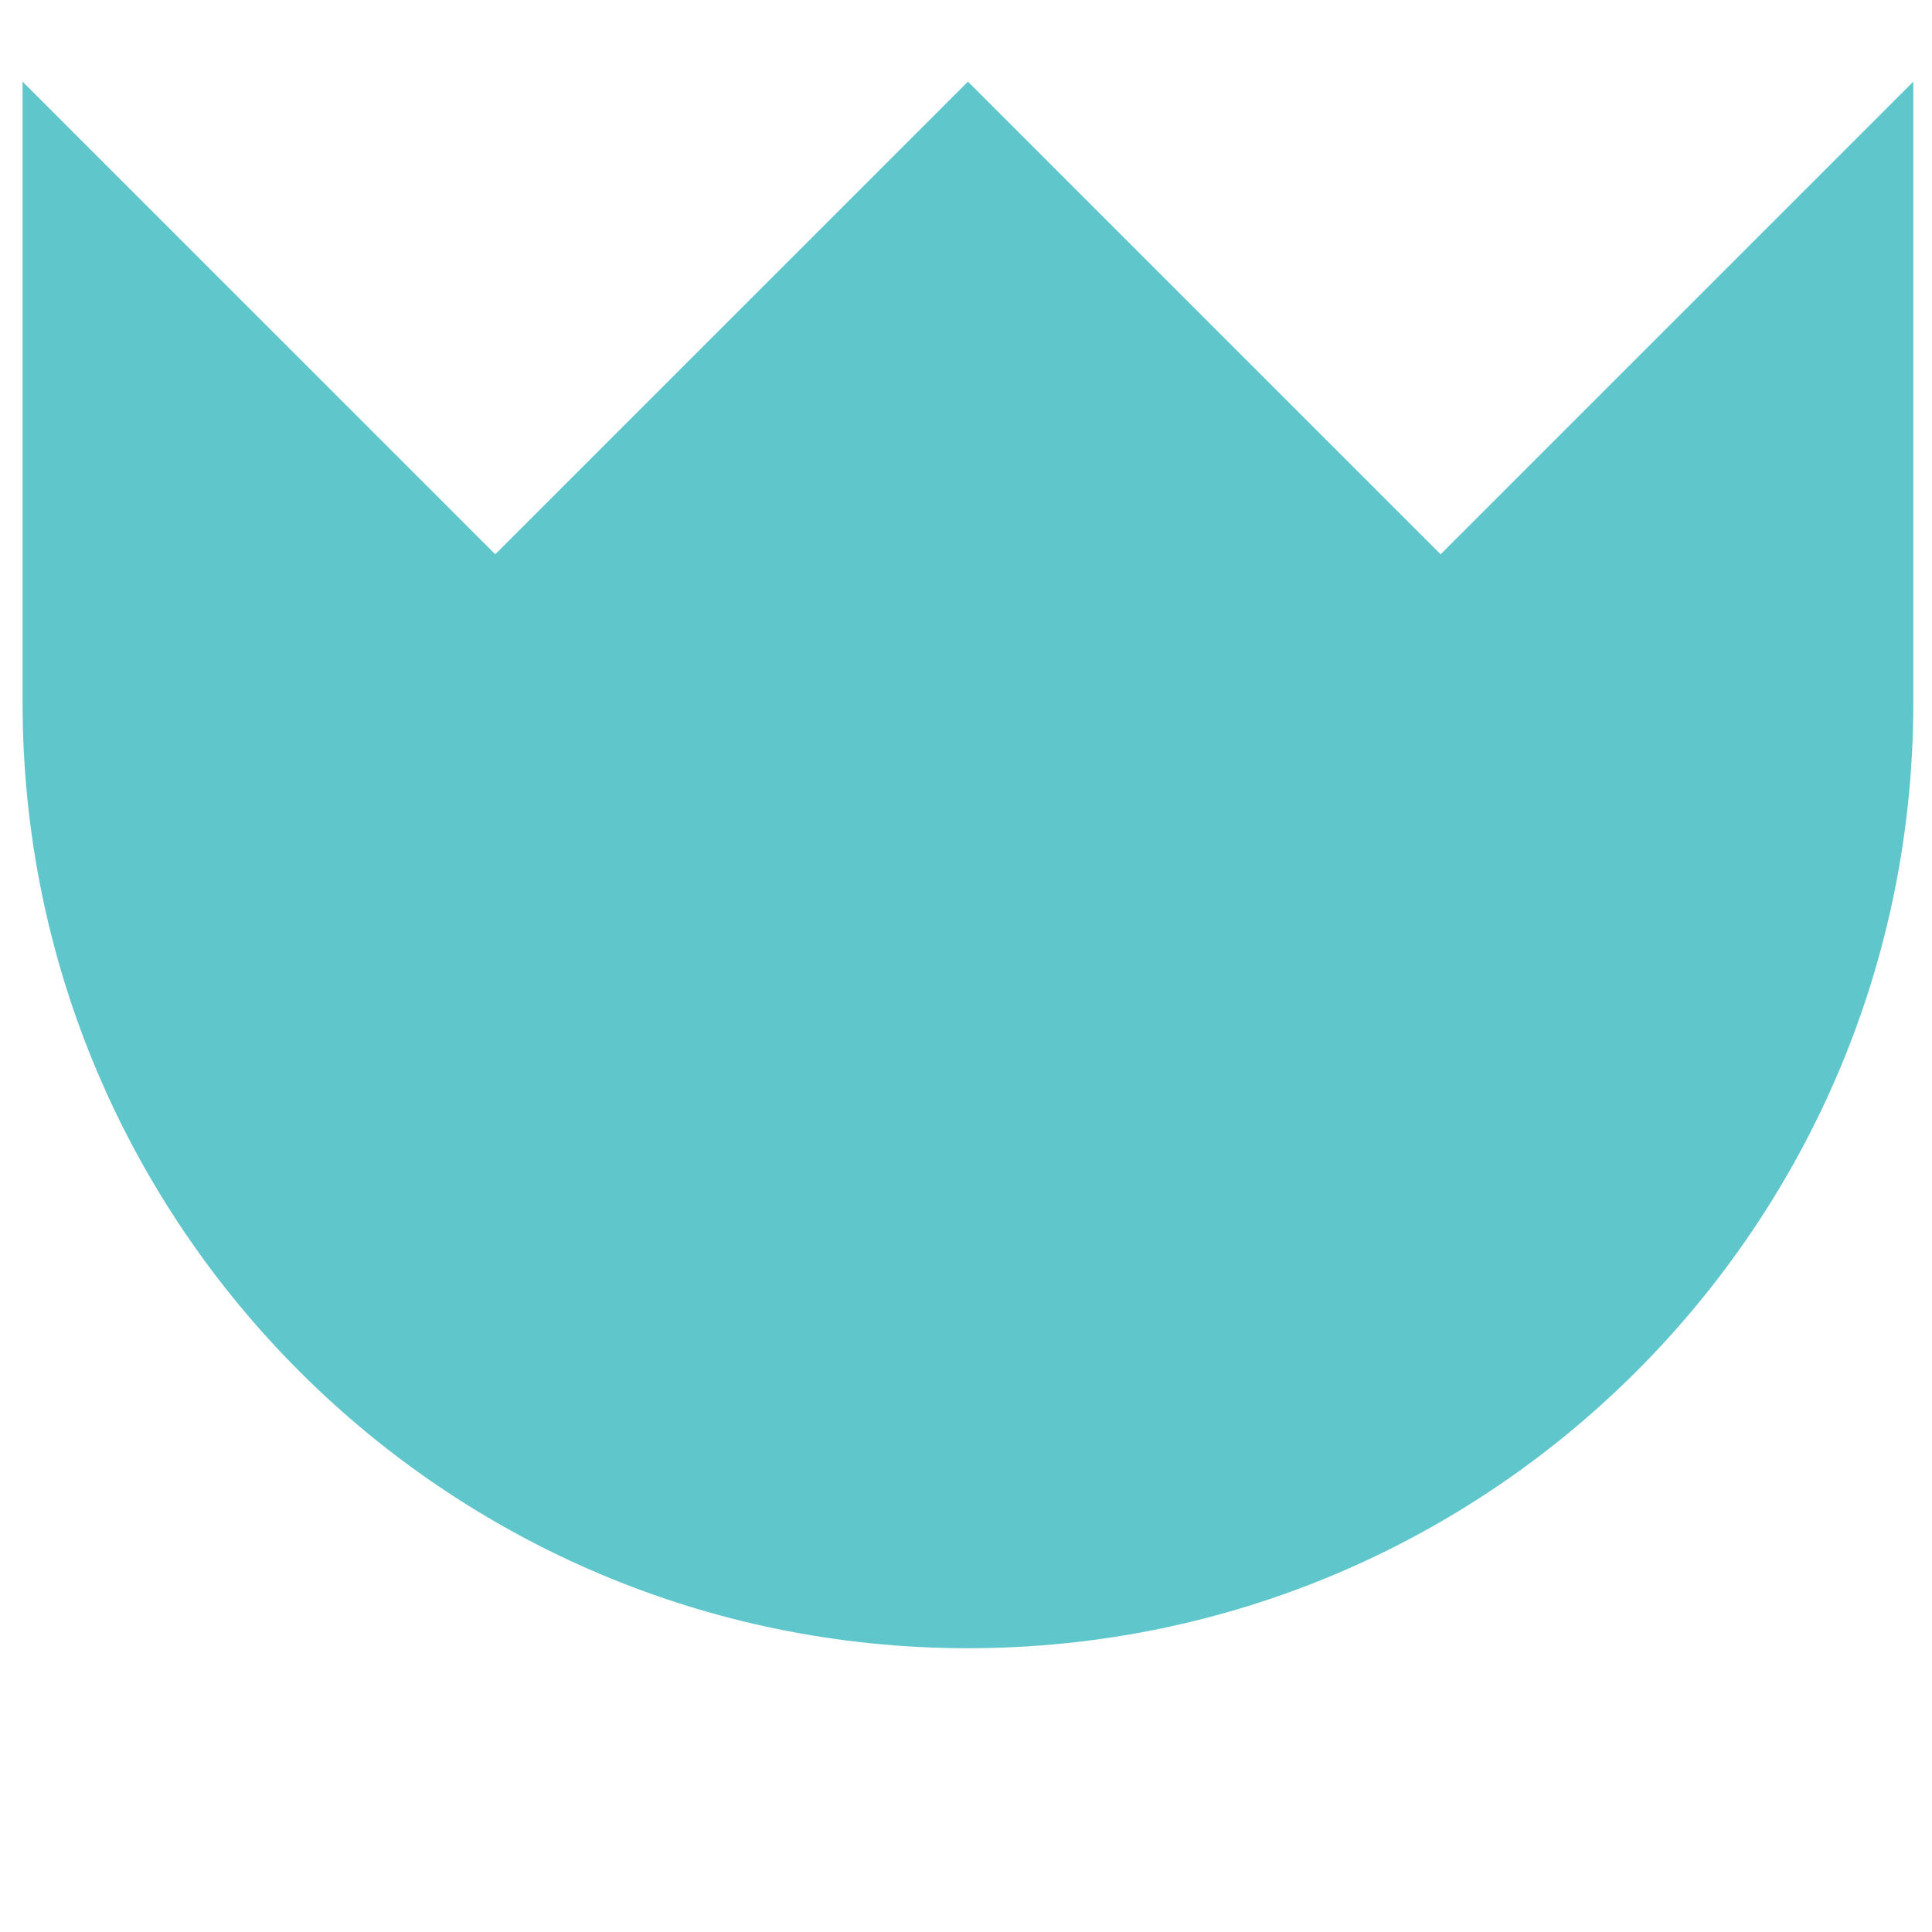 <?xml version="1.0" encoding="UTF-8"?>
<svg width="497px" height="497px" viewBox="0 0 497 497" version="1.1" xmlns="http://www.w3.org/2000/svg" xmlns:xlink="http://www.w3.org/1999/xlink">
    <title>Artboard Copy 3</title>
    <g id="Artboard-Copy-3" stroke="none" stroke-width="1" fill="none" fill-rule="evenodd">
        <path d="M248.999,21 L127.404,142.592 L5.81,21 L5.81,180.812 C5.81,315.145 114.663,424 248.999,424 C383.334,424 492.19,315.145 492.19,180.812 L492.19,21 L370.593,142.592 L248.999,21 Z" id="Fill-1-Copy" fill="#5FC6CB"></path>
    </g>
</svg>